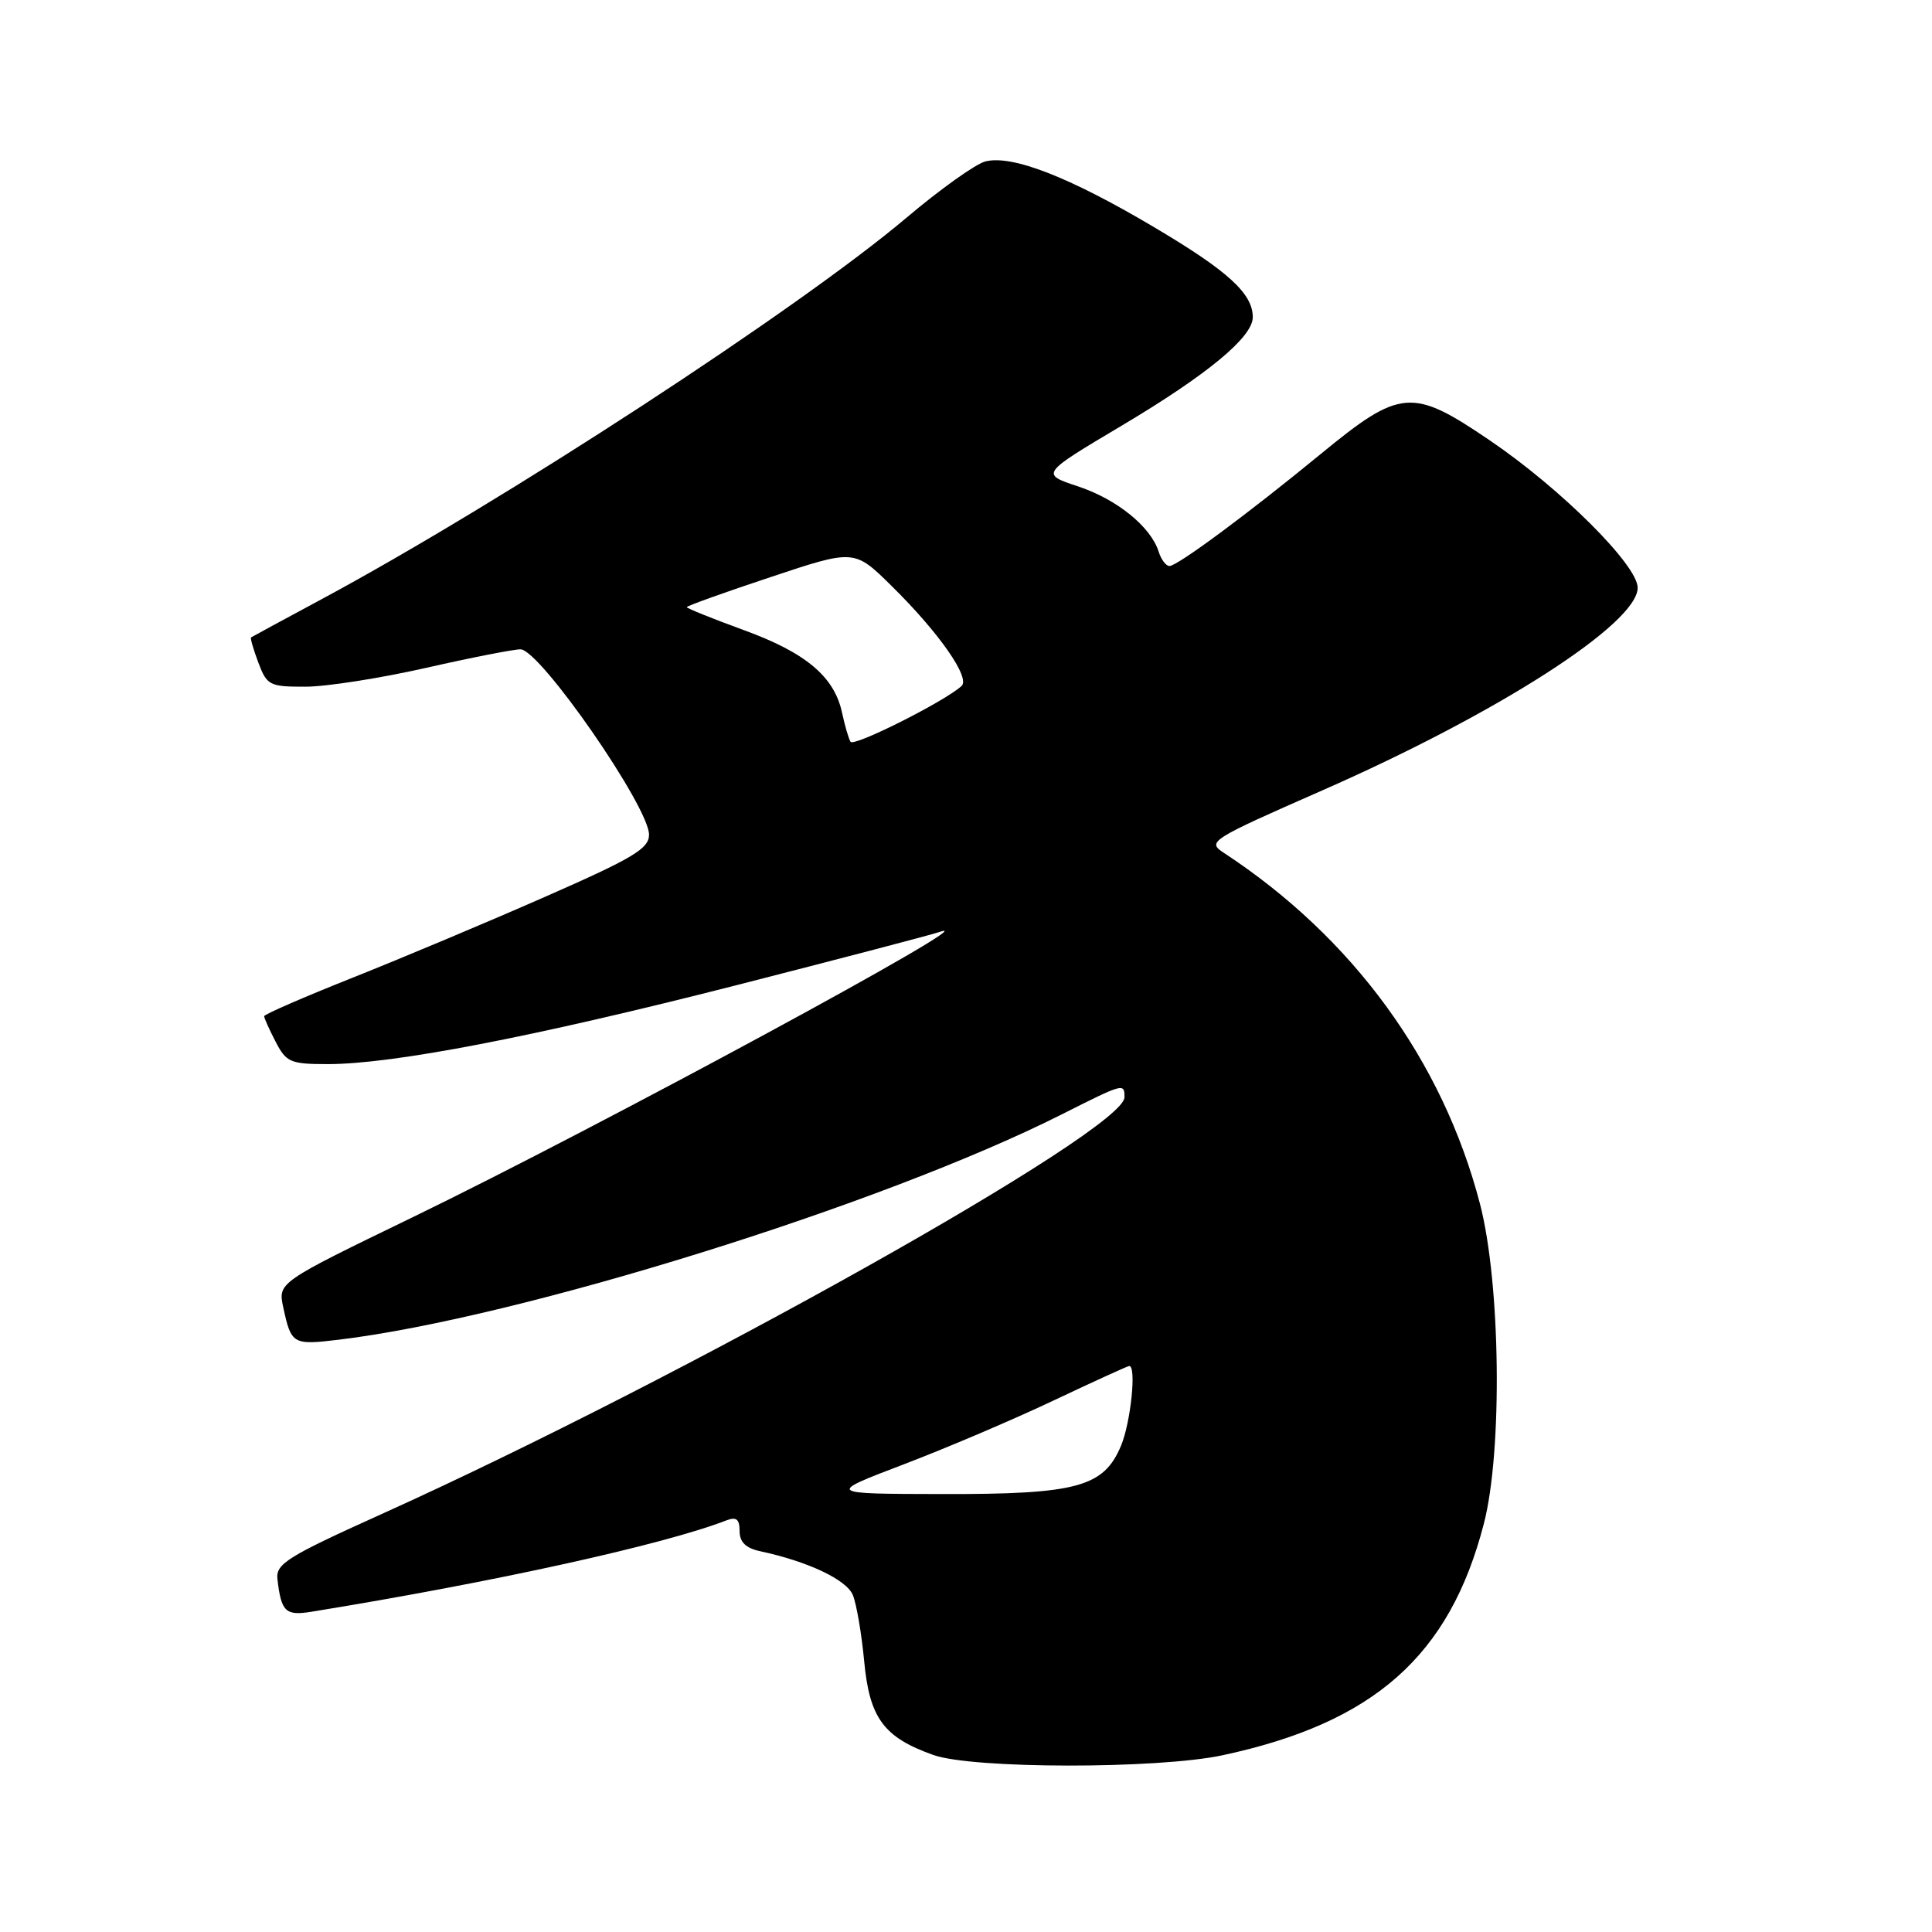 <?xml version="1.0" encoding="UTF-8" standalone="no"?>
<!DOCTYPE svg PUBLIC "-//W3C//DTD SVG 1.1//EN" "http://www.w3.org/Graphics/SVG/1.1/DTD/svg11.dtd" >
<svg xmlns="http://www.w3.org/2000/svg" xmlns:xlink="http://www.w3.org/1999/xlink" version="1.1" viewBox="0 0 256 256">
 <g >
 <path fill="currentColor"
d=" M 162.00 232.58 C 182.07 228.28 192.09 219.41 196.62 201.89 C 199.11 192.28 198.84 170.00 196.10 159.50 C 191.14 140.50 179.24 124.20 162.14 112.99 C 159.92 111.53 160.36 111.26 175.17 104.75 C 198.49 94.51 217.00 82.62 217.00 77.88 C 217.00 74.89 206.82 64.74 197.40 58.35 C 187.11 51.35 185.57 51.48 175.00 60.16 C 165.37 68.07 156.01 75.00 154.96 75.00 C 154.50 75.00 153.86 74.15 153.53 73.10 C 152.48 69.79 148.00 66.16 142.85 64.45 C 137.87 62.80 137.87 62.80 148.65 56.39 C 159.99 49.64 166.00 44.67 166.00 42.03 C 166.00 38.88 162.69 35.88 152.80 30.03 C 141.65 23.43 134.11 20.50 130.57 21.39 C 129.29 21.71 124.58 25.07 120.10 28.86 C 105.77 40.96 66.56 66.53 42.50 79.46 C 37.55 82.12 33.40 84.37 33.27 84.46 C 33.14 84.56 33.58 86.06 34.24 87.82 C 35.37 90.82 35.73 91.00 40.47 90.99 C 43.24 90.99 50.44 89.86 56.48 88.49 C 62.52 87.12 68.15 86.02 68.98 86.04 C 71.58 86.11 86.00 106.91 86.00 110.60 C 86.00 112.45 83.89 113.71 72.25 118.82 C 64.69 122.15 53.21 126.97 46.75 129.54 C 40.29 132.11 35.00 134.41 35.00 134.65 C 35.00 134.90 35.69 136.43 36.53 138.05 C 37.93 140.76 38.49 141.00 43.43 141.00 C 52.08 141.00 70.67 137.41 97.48 130.57 C 111.24 127.05 123.40 123.87 124.50 123.49 C 131.61 121.03 79.26 149.37 54.66 161.30 C 36.83 169.94 36.83 169.94 37.53 173.22 C 38.59 178.13 38.79 178.25 44.87 177.52 C 68.80 174.64 116.97 159.63 140.73 147.64 C 148.91 143.52 149.00 143.49 149.00 145.39 C 149.00 149.79 90.65 182.53 50.50 200.65 C 38.07 206.26 36.53 207.22 36.76 209.23 C 37.26 213.57 37.83 214.12 41.24 213.57 C 65.44 209.64 87.92 204.69 96.25 201.46 C 97.57 200.95 98.00 201.29 98.00 202.87 C 98.00 204.34 98.82 205.14 100.75 205.55 C 107.08 206.91 112.18 209.32 113.01 211.36 C 113.49 212.54 114.17 216.49 114.51 220.14 C 115.22 227.66 117.09 230.20 123.66 232.54 C 128.86 234.40 153.38 234.42 162.00 232.58 Z  M 119.73 194.04 C 125.35 191.90 134.30 188.09 139.61 185.57 C 144.92 183.06 149.43 181.00 149.63 181.00 C 150.61 181.00 149.83 188.47 148.54 191.57 C 146.24 197.05 142.71 198.01 124.78 197.97 C 109.50 197.94 109.50 197.94 119.73 194.04 Z  M 112.70 98.29 C 112.44 97.86 111.94 96.13 111.58 94.45 C 110.56 89.67 106.79 86.49 98.58 83.50 C 94.41 81.98 91.00 80.60 91.00 80.45 C 91.00 80.29 95.99 78.50 102.10 76.47 C 113.20 72.77 113.20 72.77 118.13 77.63 C 124.41 83.81 128.61 89.82 127.41 90.90 C 125.15 92.96 113.12 99.00 112.70 98.29 Z "/>
</g>
</svg>
